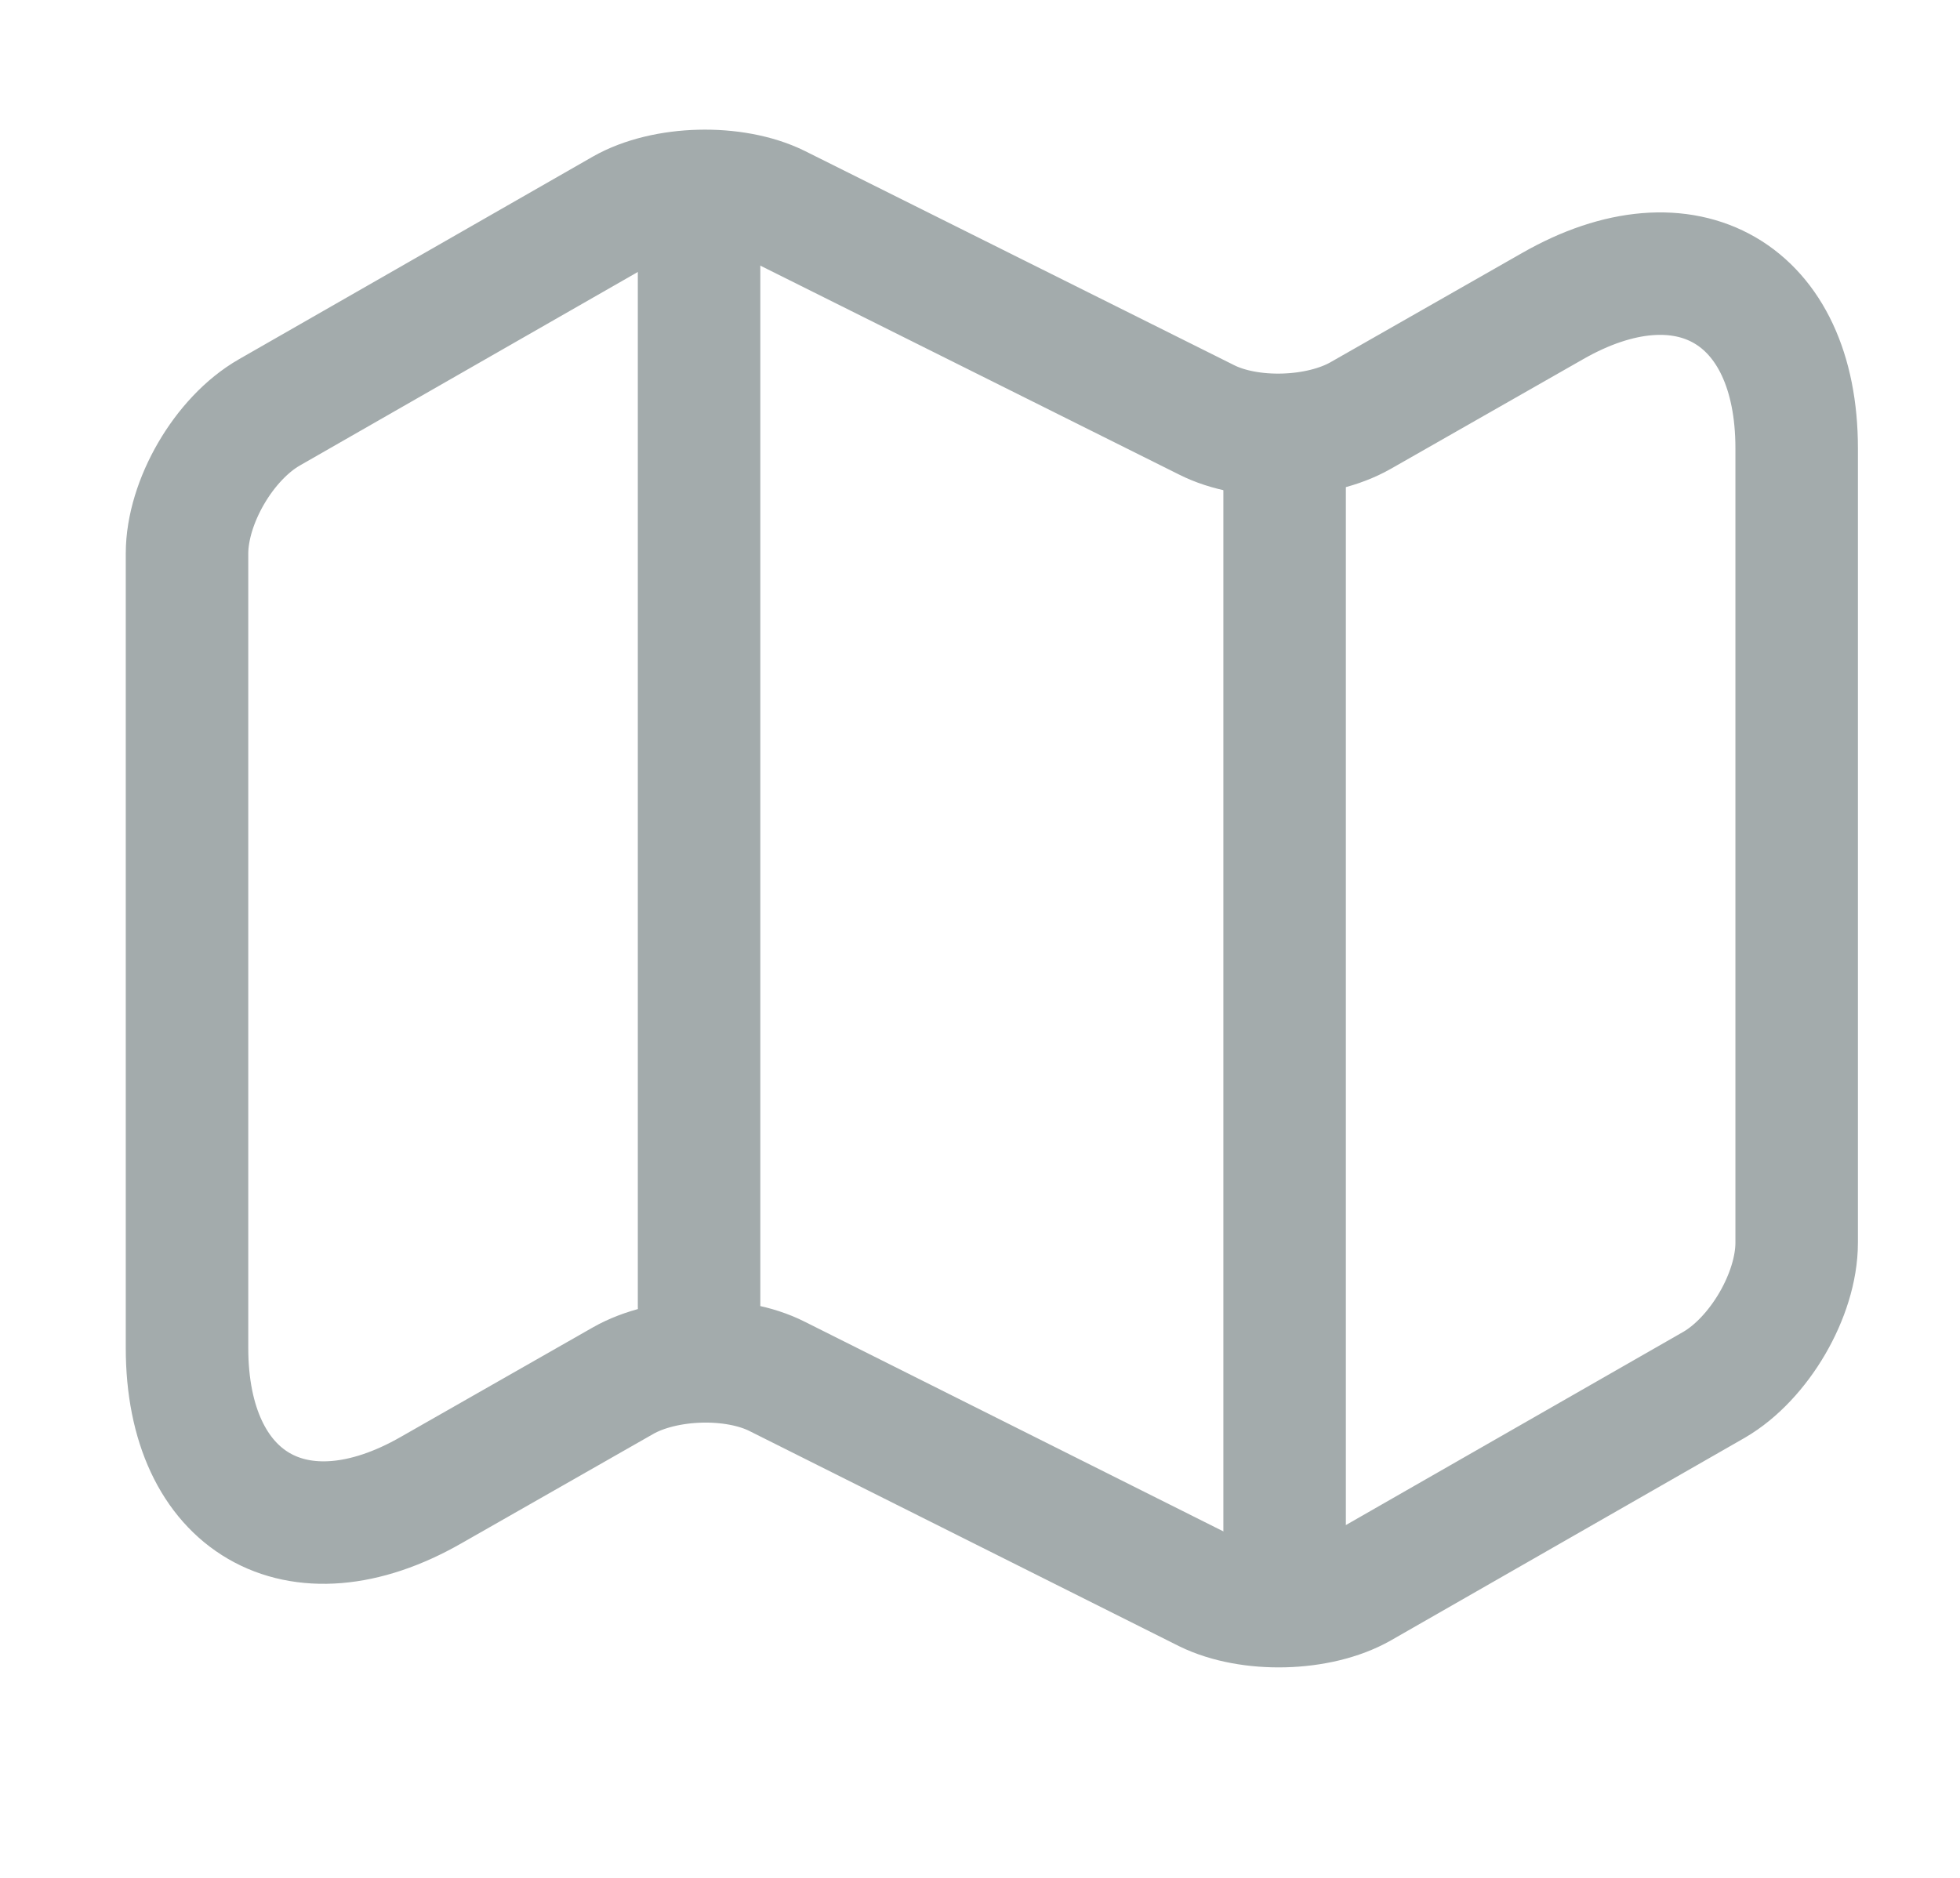 <svg width="24" height="23" viewBox="0 0 24 23" fill="none" xmlns="http://www.w3.org/2000/svg">
<path d="M2.29 6.78V16.51C2.29 18.41 3.64 19.19 5.28 18.25L7.63 16.91C8.14 16.62 8.99 16.59 9.52 16.86L14.77 19.49C15.3 19.75 16.15 19.73 16.66 19.44L20.99 16.96C21.54 16.64 22 15.86 22 15.22V5.49C22 3.59 20.65 2.81 19.01 3.75L16.66 5.09C16.15 5.38 15.3 5.41 14.77 5.14L9.52 2.52C8.99 2.26 8.14 2.28 7.63 2.57L3.3 5.05C2.74 5.37 2.29 6.15 2.29 6.78Z" stroke="#A3ABAC" stroke-width="1.5" stroke-linecap="round" stroke-linejoin="round"/>
<path d="M8.56 3V16" stroke="#A3ABAC" stroke-width="1.5" stroke-linecap="round" stroke-linejoin="round"/>
<path d="M15.73 5.62V19" stroke="#A3ABAC" stroke-width="1.5" stroke-linecap="round" stroke-linejoin="round"/>
</svg>
